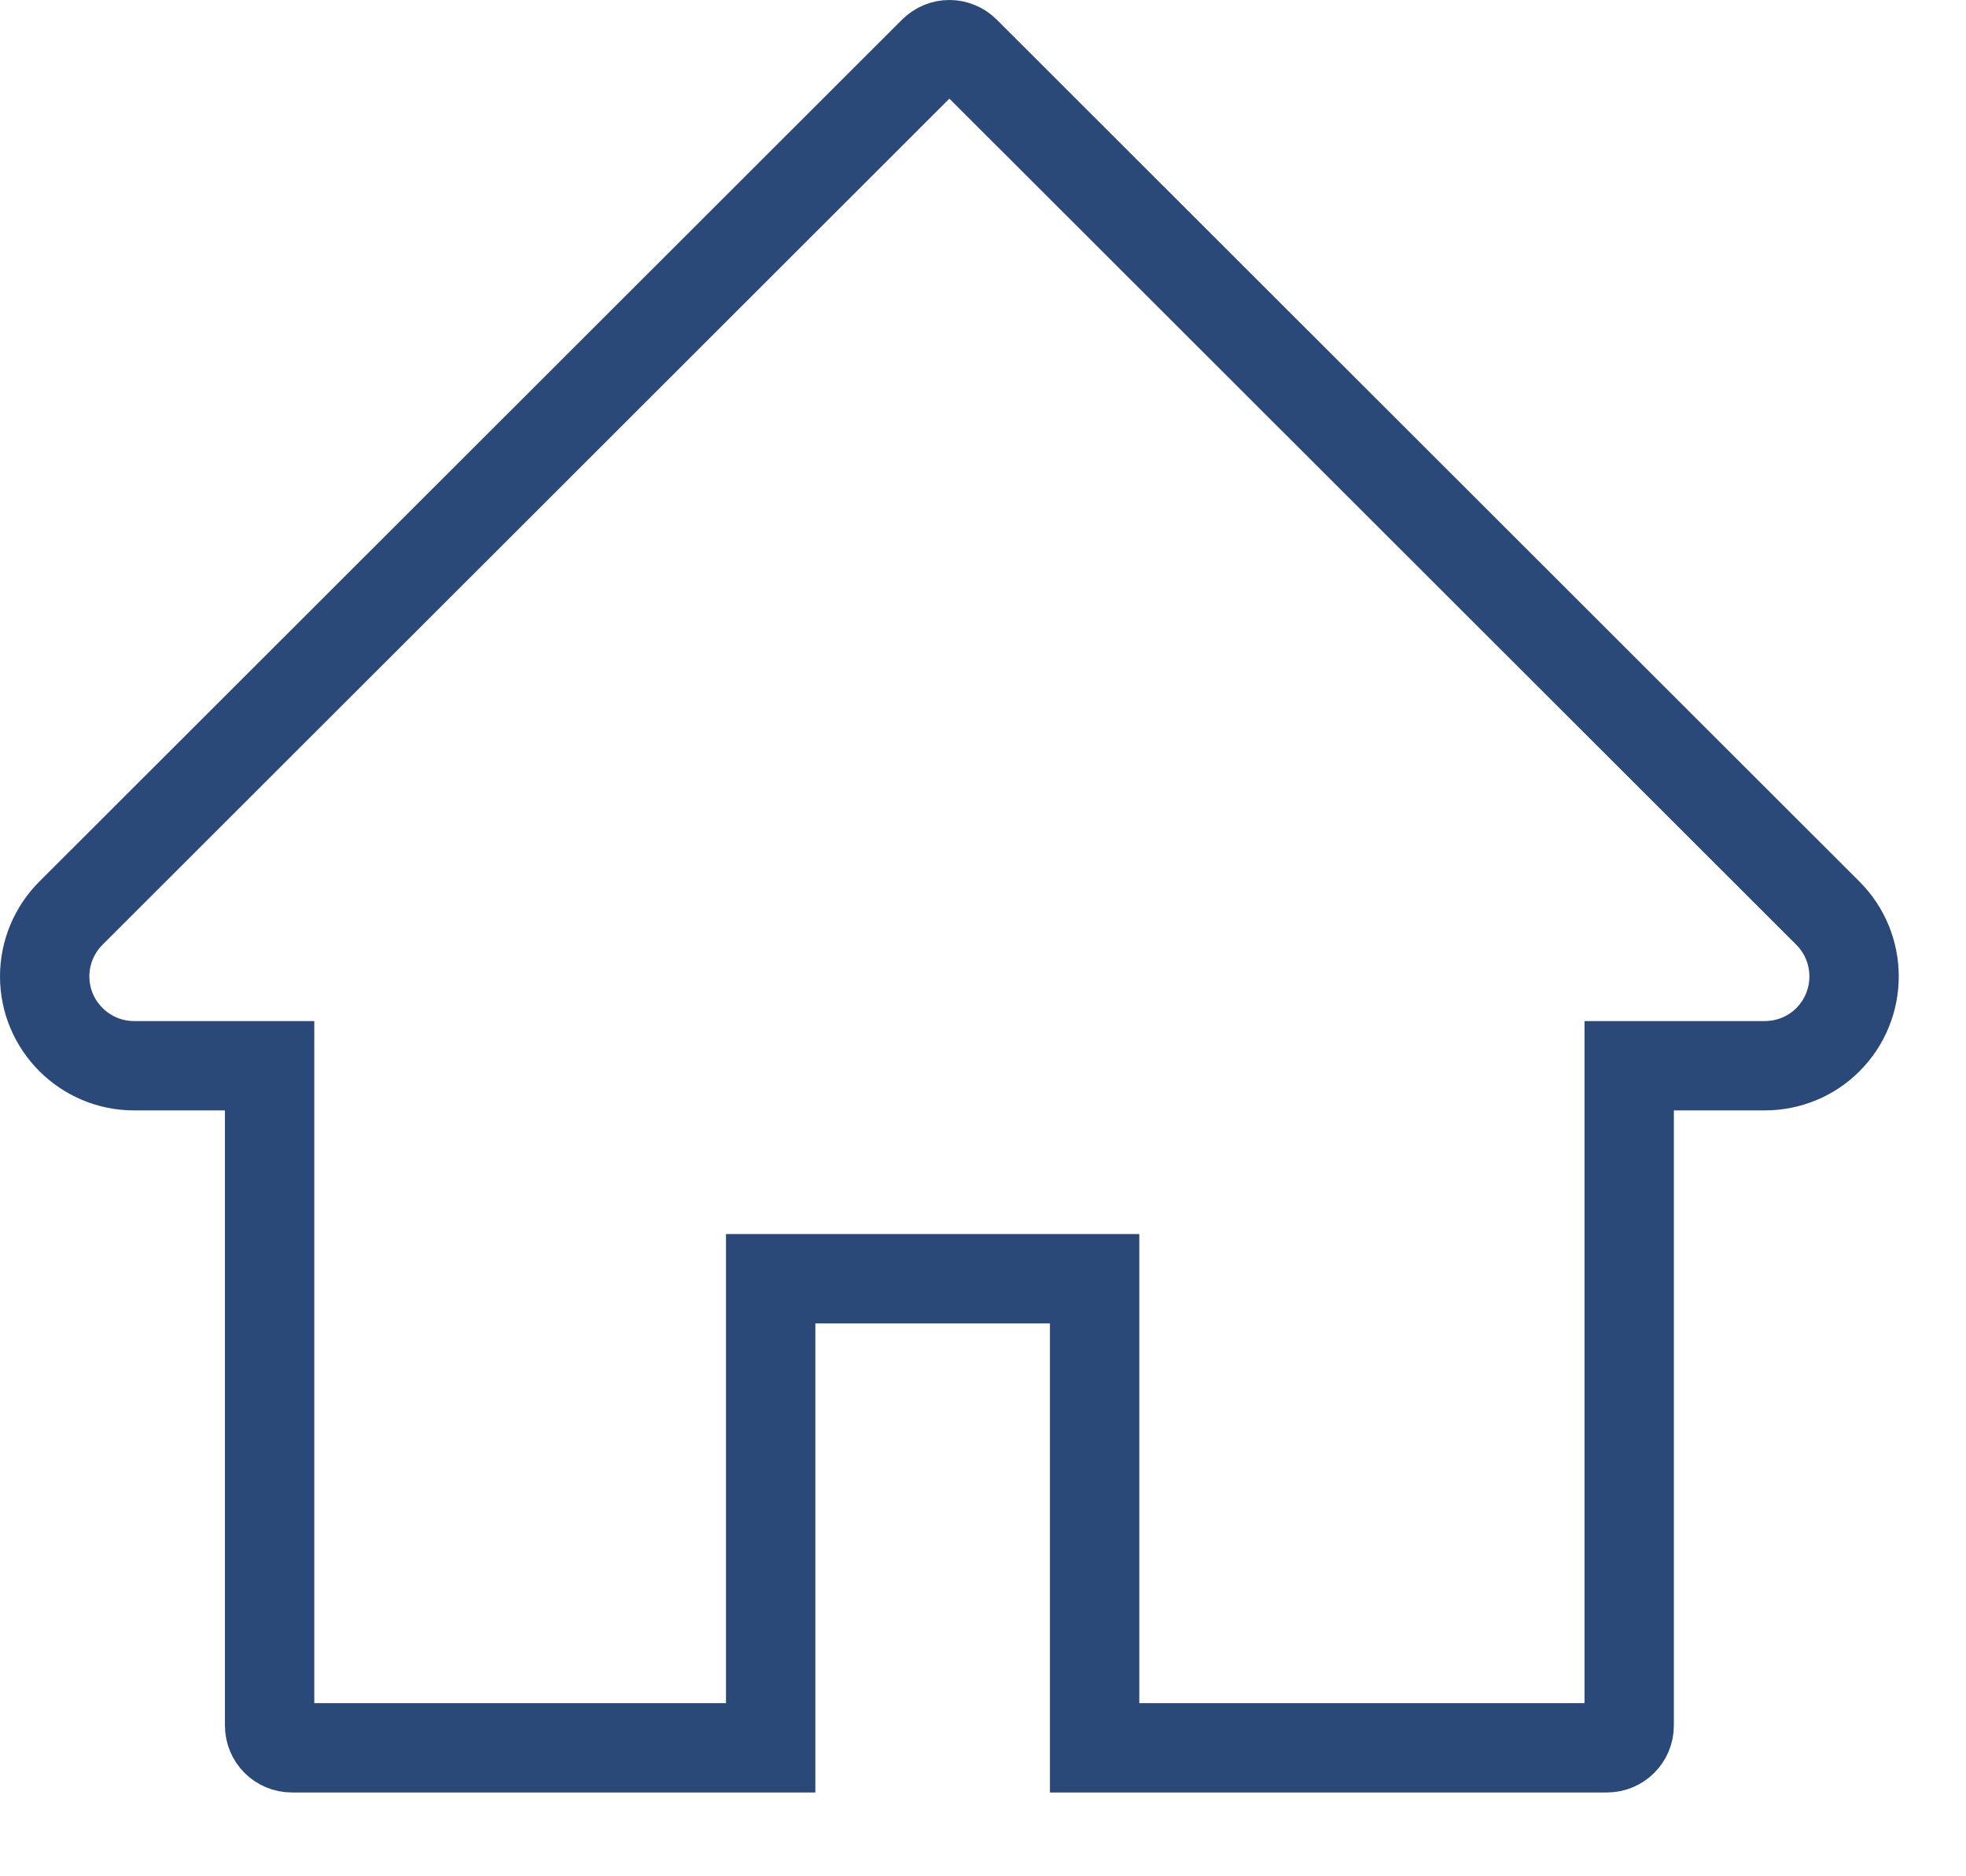 <svg width="22" height="21" viewBox="0 0 22 21" fill="none" xmlns="http://www.w3.org/2000/svg">
<path d="M10.8 0.573L10.8 0.573L20.454 10.22C20.845 10.611 20.845 11.244 20.456 11.635L20.455 11.636C20.269 11.823 20.015 11.928 19.748 11.928H18.731H18.231V12.428V19.312C18.231 19.451 18.12 19.562 17.981 19.562H12.249V14.812V14.312H11.749H9.124H8.624V14.812V19.562H3.267C3.128 19.562 3.017 19.451 3.017 19.312V12.428V11.928H2.517H1.5C0.949 11.928 0.5 11.479 0.5 10.928C0.5 10.663 0.606 10.408 0.794 10.22C0.794 10.22 0.794 10.22 0.794 10.22C0.794 10.22 0.794 10.22 0.794 10.22L10.448 0.573L10.448 0.573C10.472 0.55 10.499 0.531 10.529 0.519C10.559 0.506 10.592 0.5 10.624 0.5C10.657 0.5 10.689 0.506 10.719 0.519C10.749 0.531 10.777 0.55 10.8 0.573Z" stroke="#2A4878"/>
</svg>
